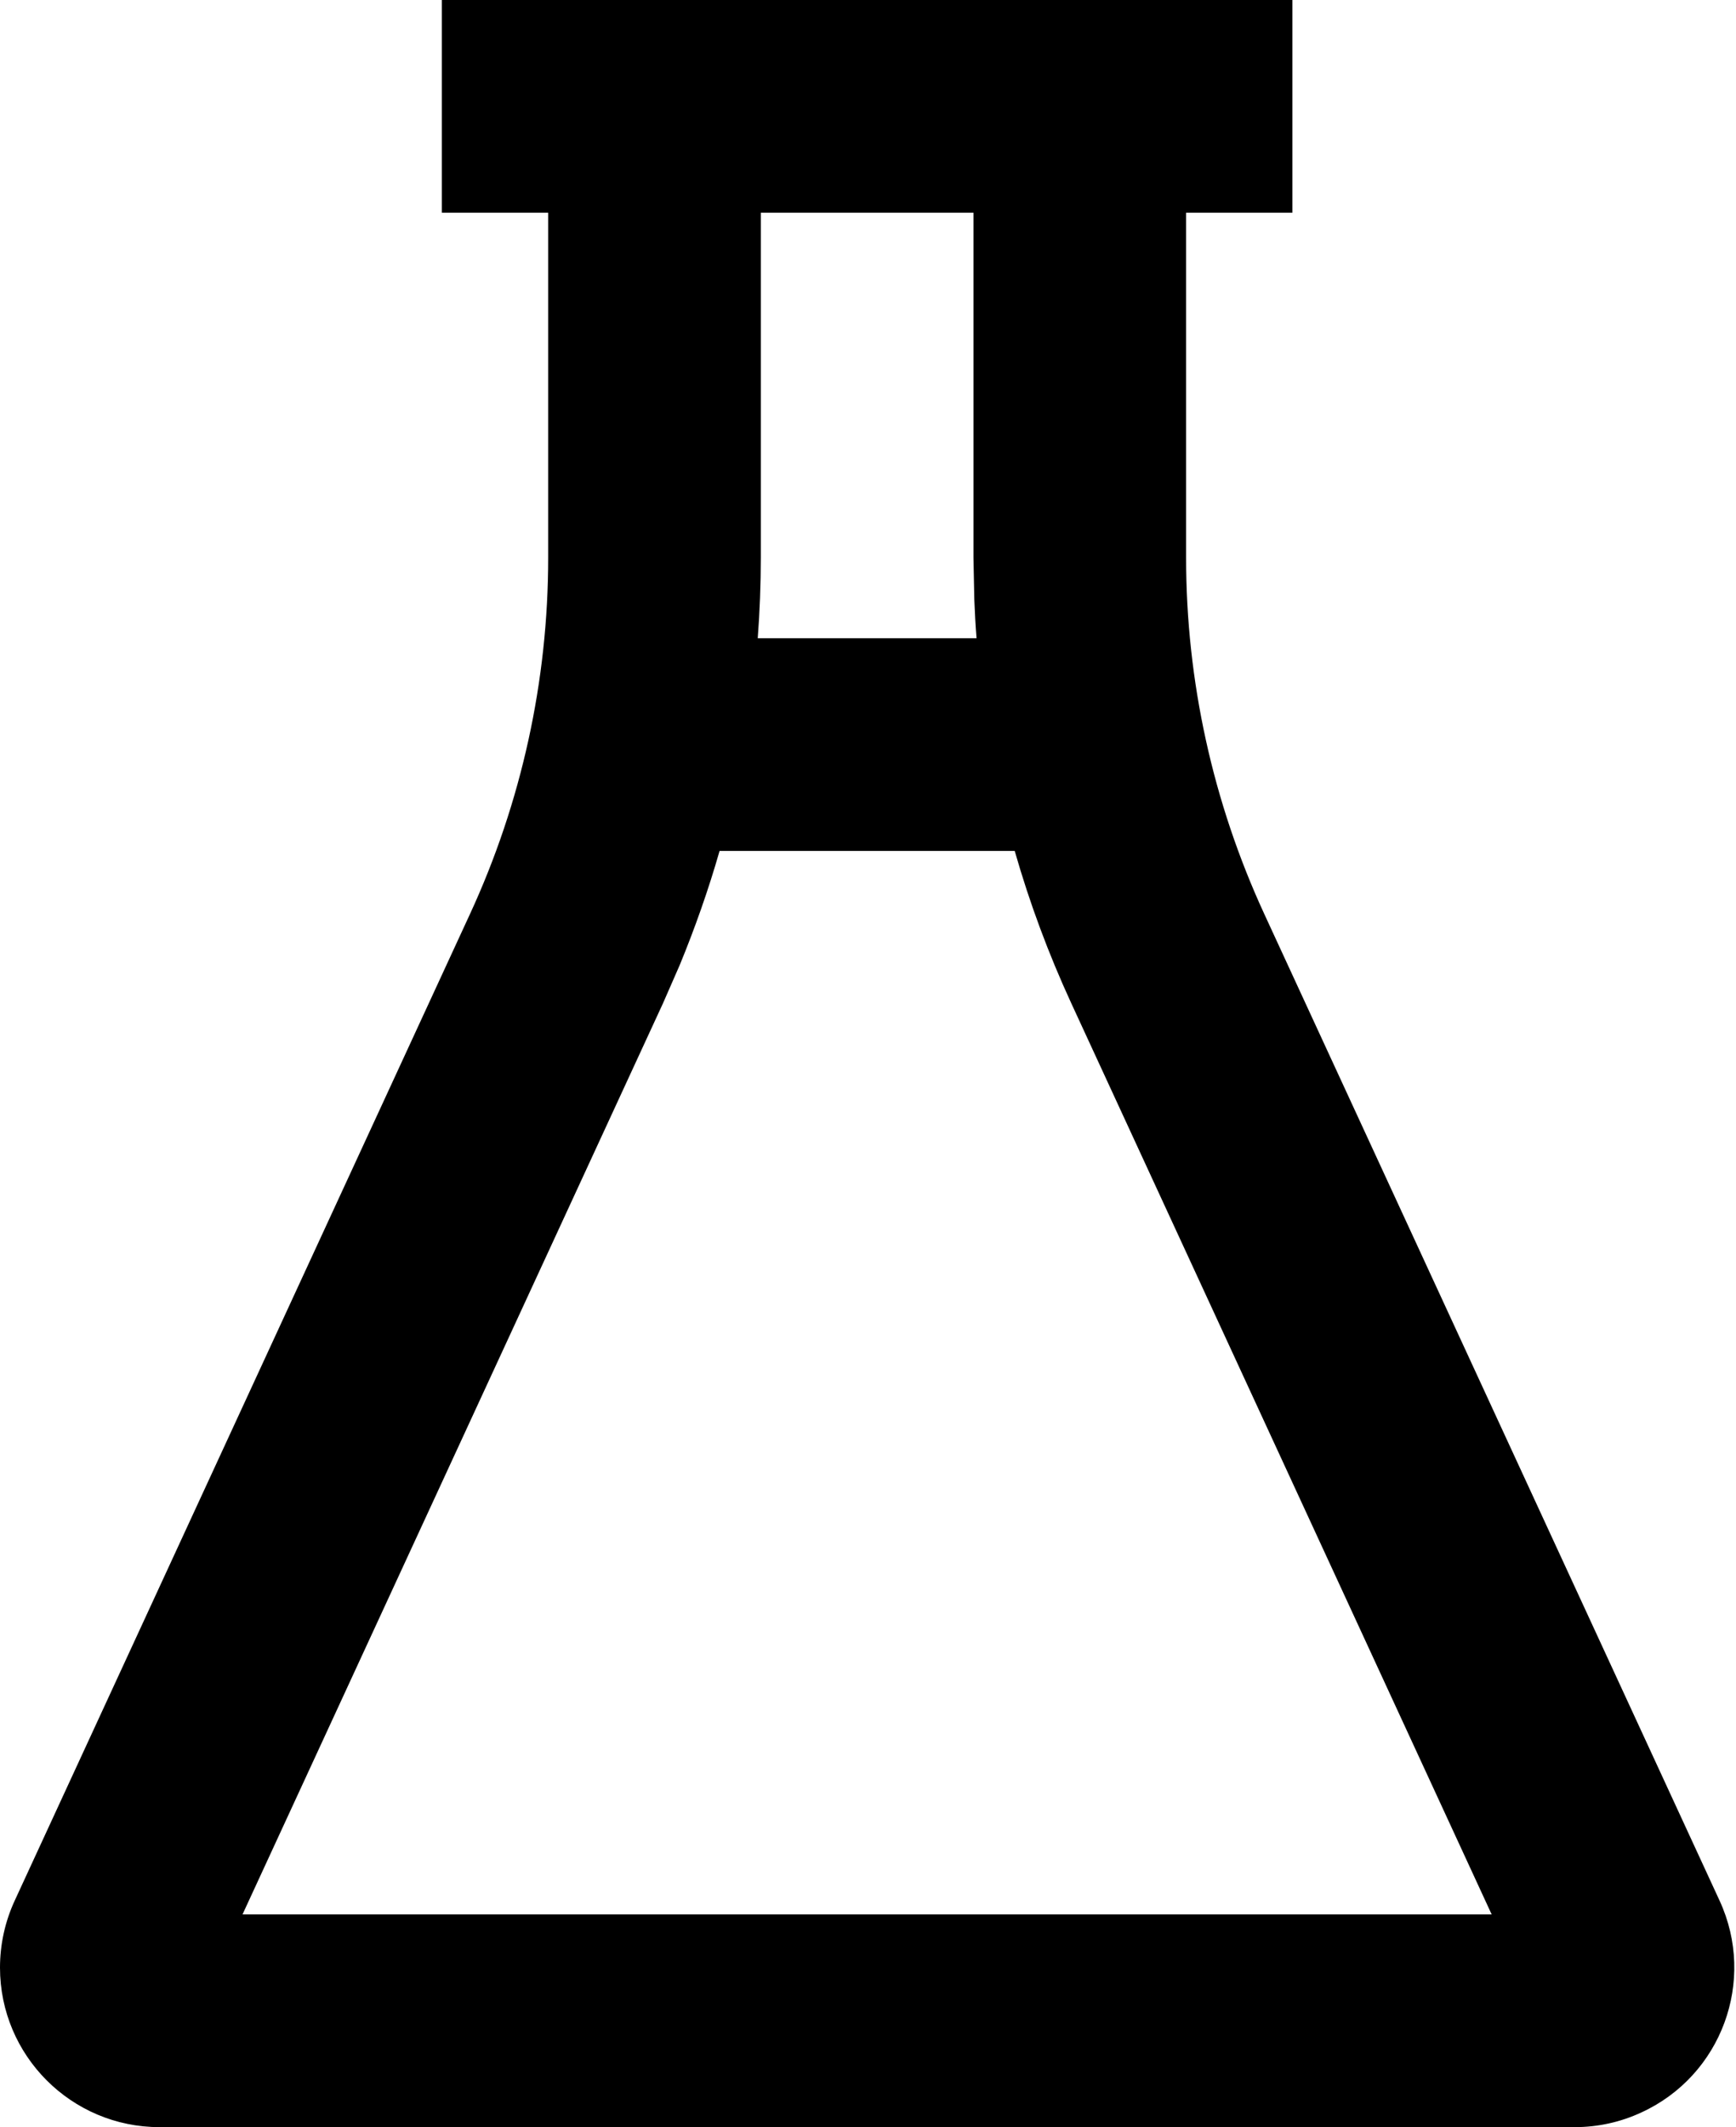 <svg width="418" height="512" viewBox="0 0 418 512" fill="none" xmlns="http://www.w3.org/2000/svg">
<path d="M311.193 0V51.2H285.593V134.22C285.593 163.865 292.019 193.126 304.435 220.032L414.054 457.497C422.937 476.774 414.515 499.584 395.264 508.441C390.221 510.796 384.743 512 379.187 512H38.4C17.203 512 0 494.797 0 473.6C0 468.045 1.203 462.541 3.533 457.498L113.152 220.032C125.568 193.152 131.994 163.866 131.994 134.221V51.2H106.394V0.001H311.193V0ZM244.326 204.825H173.26C170.598 214.118 167.372 223.283 163.686 232.243L159.641 241.485L58.393 460.8H359.168L257.945 241.485C252.467 229.607 247.91 217.344 244.326 204.825V204.825ZM183.193 134.221C183.193 140.698 182.937 147.174 182.451 153.626H235.136C234.879 150.528 234.726 147.431 234.598 144.307L234.393 134.22V51.2H183.194V134.22L183.193 134.221Z" fill="black"/>
</svg>
